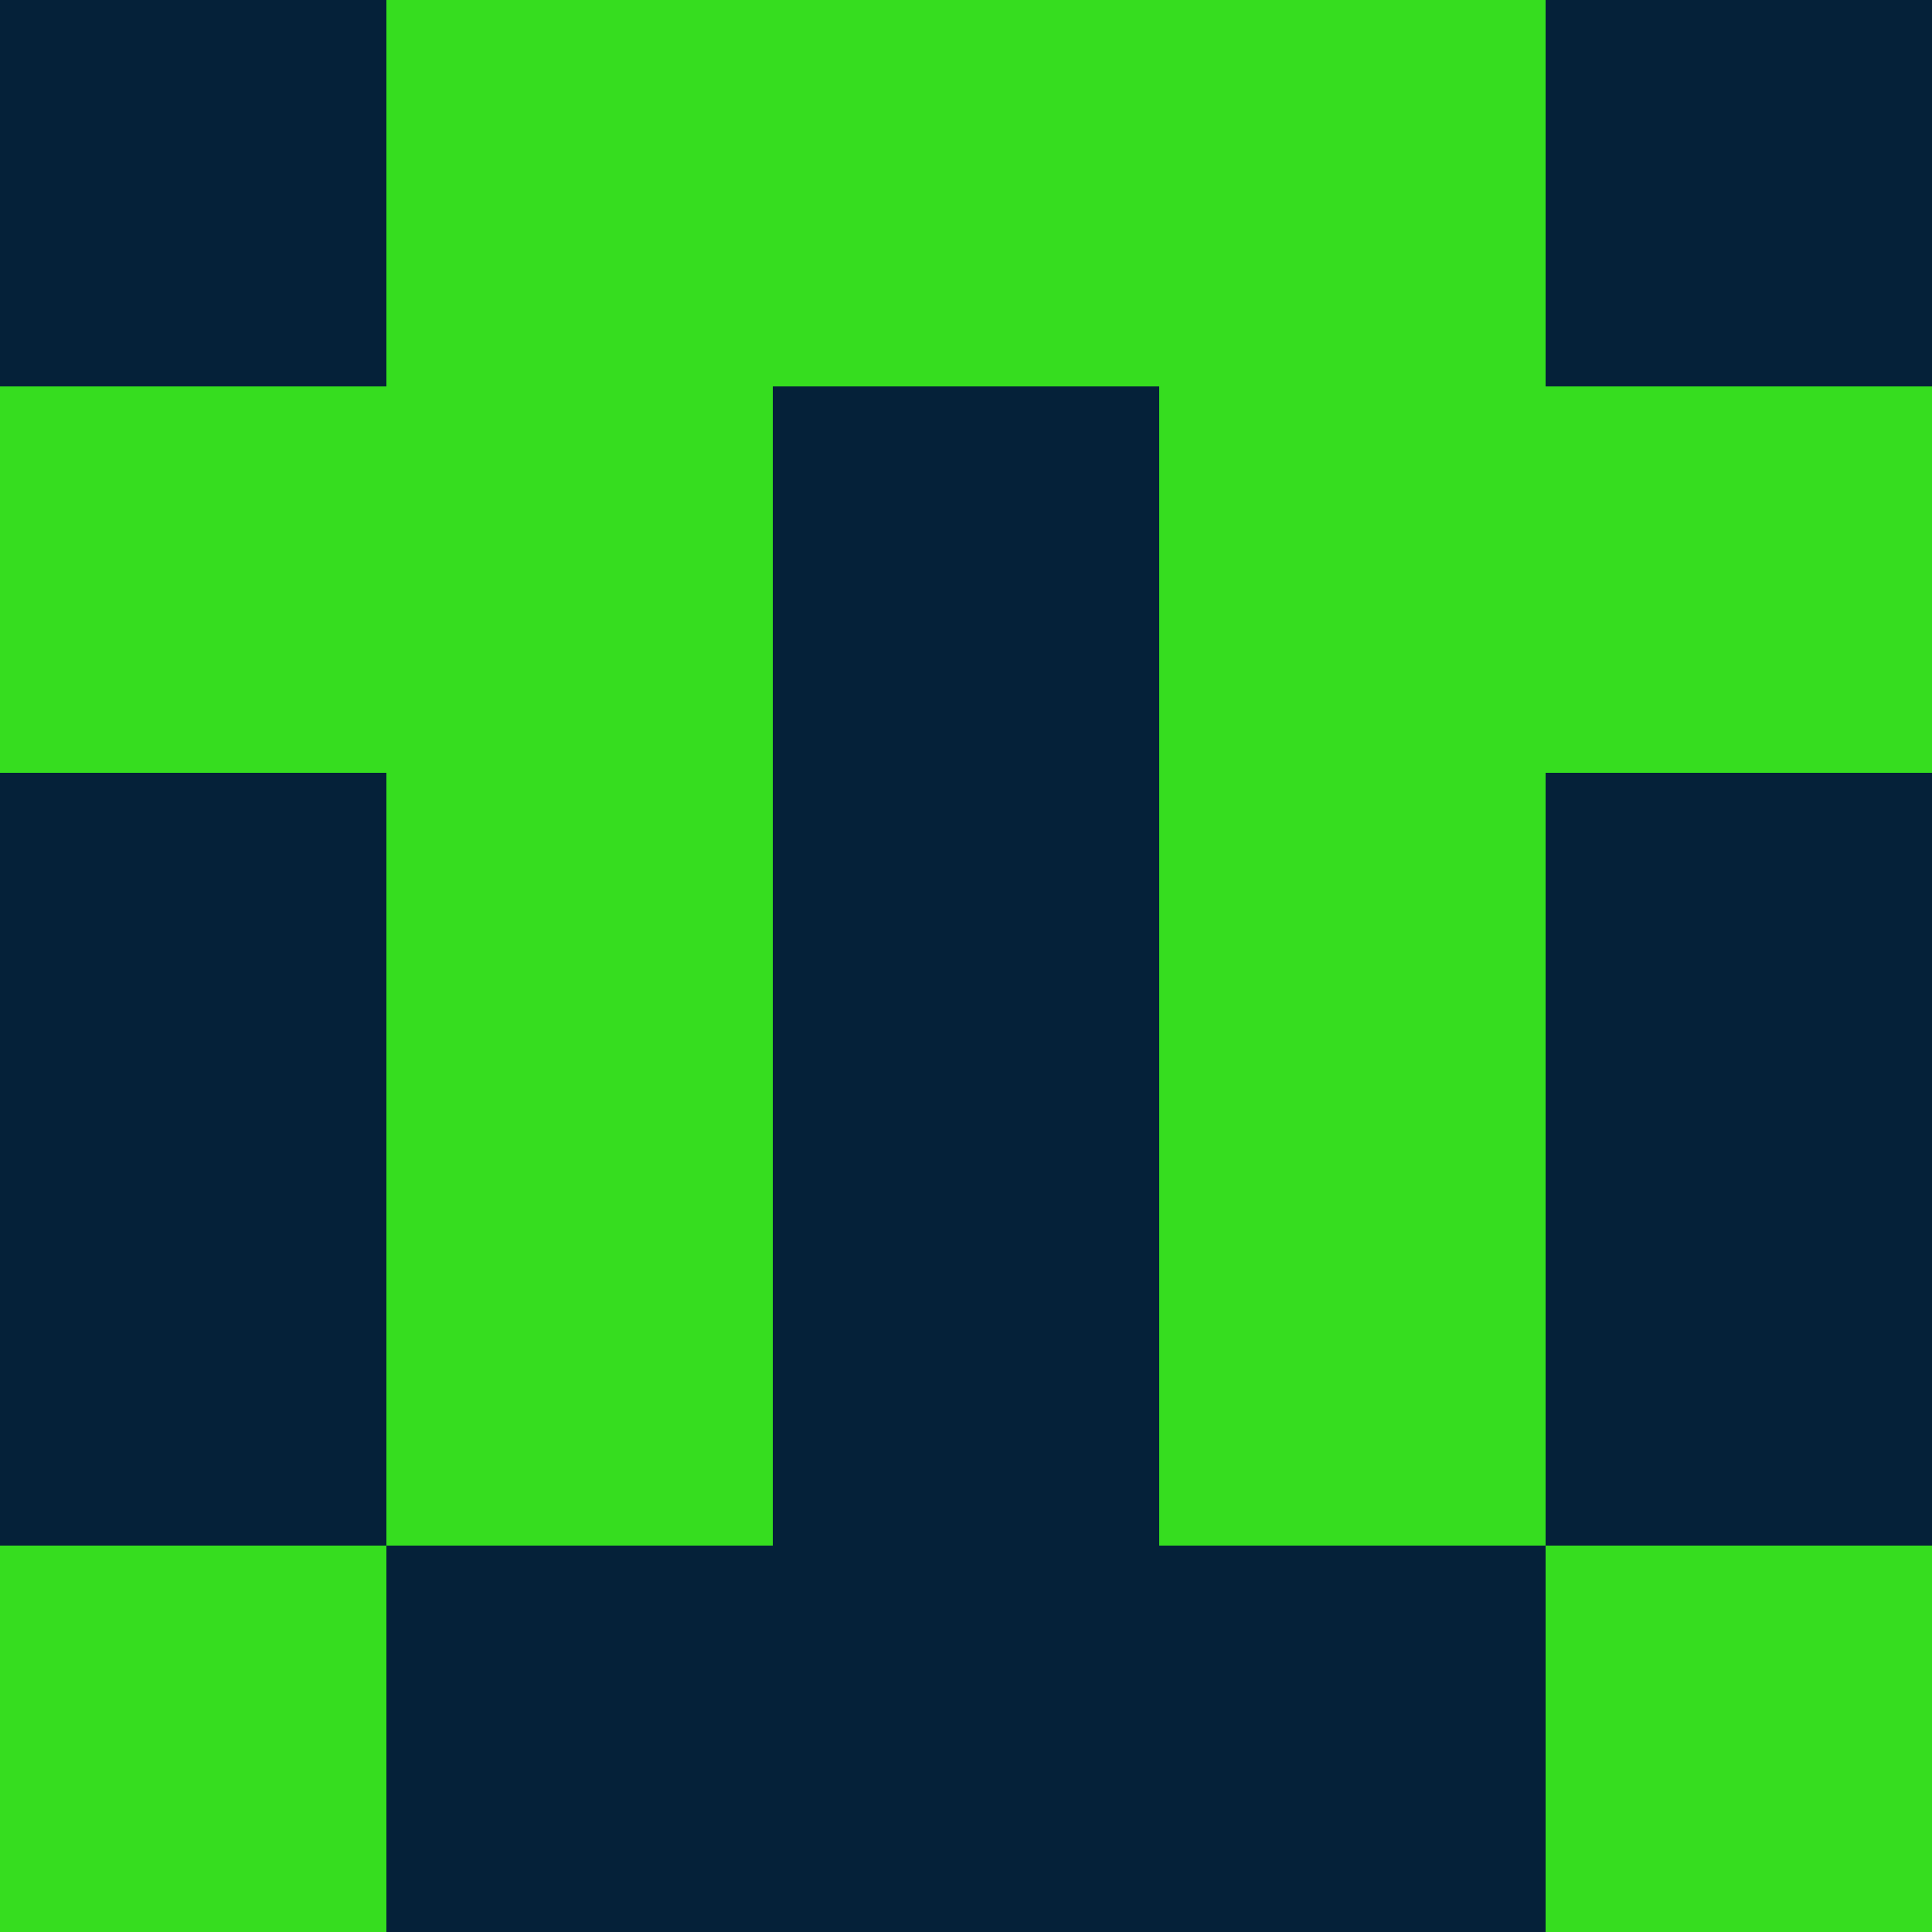 <?xml version="1.0" encoding="utf-8"?>
<!DOCTYPE svg PUBLIC "-//W3C//DTD SVG 20010904//EN"
        "http://www.w3.org/TR/2001/REC-SVG-20010904/DTD/svg10.dtd">

<svg viewBox="0 0 5 5"
     xmlns="http://www.w3.org/2000/svg"
     xmlns:xlink="http://www.w3.org/1999/xlink">

            <rect x ="0" y="0"
          width="1" height="1"
          fill="#052139"></rect>
        <rect x ="4" y="0"
          width="1" height="1"
          fill="#052139"></rect>
        <rect x ="1" y="0"
          width="1" height="1"
          fill="#36DD1F"></rect>
        <rect x ="3" y="0"
          width="1" height="1"
          fill="#36DD1F"></rect>
        <rect x ="2" y="0"
          width="1" height="1"
          fill="#36DD1F"></rect>
                <rect x ="0" y="1"
          width="1" height="1"
          fill="#36DD1F"></rect>
        <rect x ="4" y="1"
          width="1" height="1"
          fill="#36DD1F"></rect>
        <rect x ="1" y="1"
          width="1" height="1"
          fill="#36DD1F"></rect>
        <rect x ="3" y="1"
          width="1" height="1"
          fill="#36DD1F"></rect>
        <rect x ="2" y="1"
          width="1" height="1"
          fill="#052139"></rect>
                <rect x ="0" y="2"
          width="1" height="1"
          fill="#052139"></rect>
        <rect x ="4" y="2"
          width="1" height="1"
          fill="#052139"></rect>
        <rect x ="1" y="2"
          width="1" height="1"
          fill="#36DD1F"></rect>
        <rect x ="3" y="2"
          width="1" height="1"
          fill="#36DD1F"></rect>
        <rect x ="2" y="2"
          width="1" height="1"
          fill="#052139"></rect>
                <rect x ="0" y="3"
          width="1" height="1"
          fill="#052139"></rect>
        <rect x ="4" y="3"
          width="1" height="1"
          fill="#052139"></rect>
        <rect x ="1" y="3"
          width="1" height="1"
          fill="#36DD1F"></rect>
        <rect x ="3" y="3"
          width="1" height="1"
          fill="#36DD1F"></rect>
        <rect x ="2" y="3"
          width="1" height="1"
          fill="#052139"></rect>
                <rect x ="0" y="4"
          width="1" height="1"
          fill="#36DD1F"></rect>
        <rect x ="4" y="4"
          width="1" height="1"
          fill="#36DD1F"></rect>
        <rect x ="1" y="4"
          width="1" height="1"
          fill="#052139"></rect>
        <rect x ="3" y="4"
          width="1" height="1"
          fill="#052139"></rect>
        <rect x ="2" y="4"
          width="1" height="1"
          fill="#052139"></rect>
        </svg>

